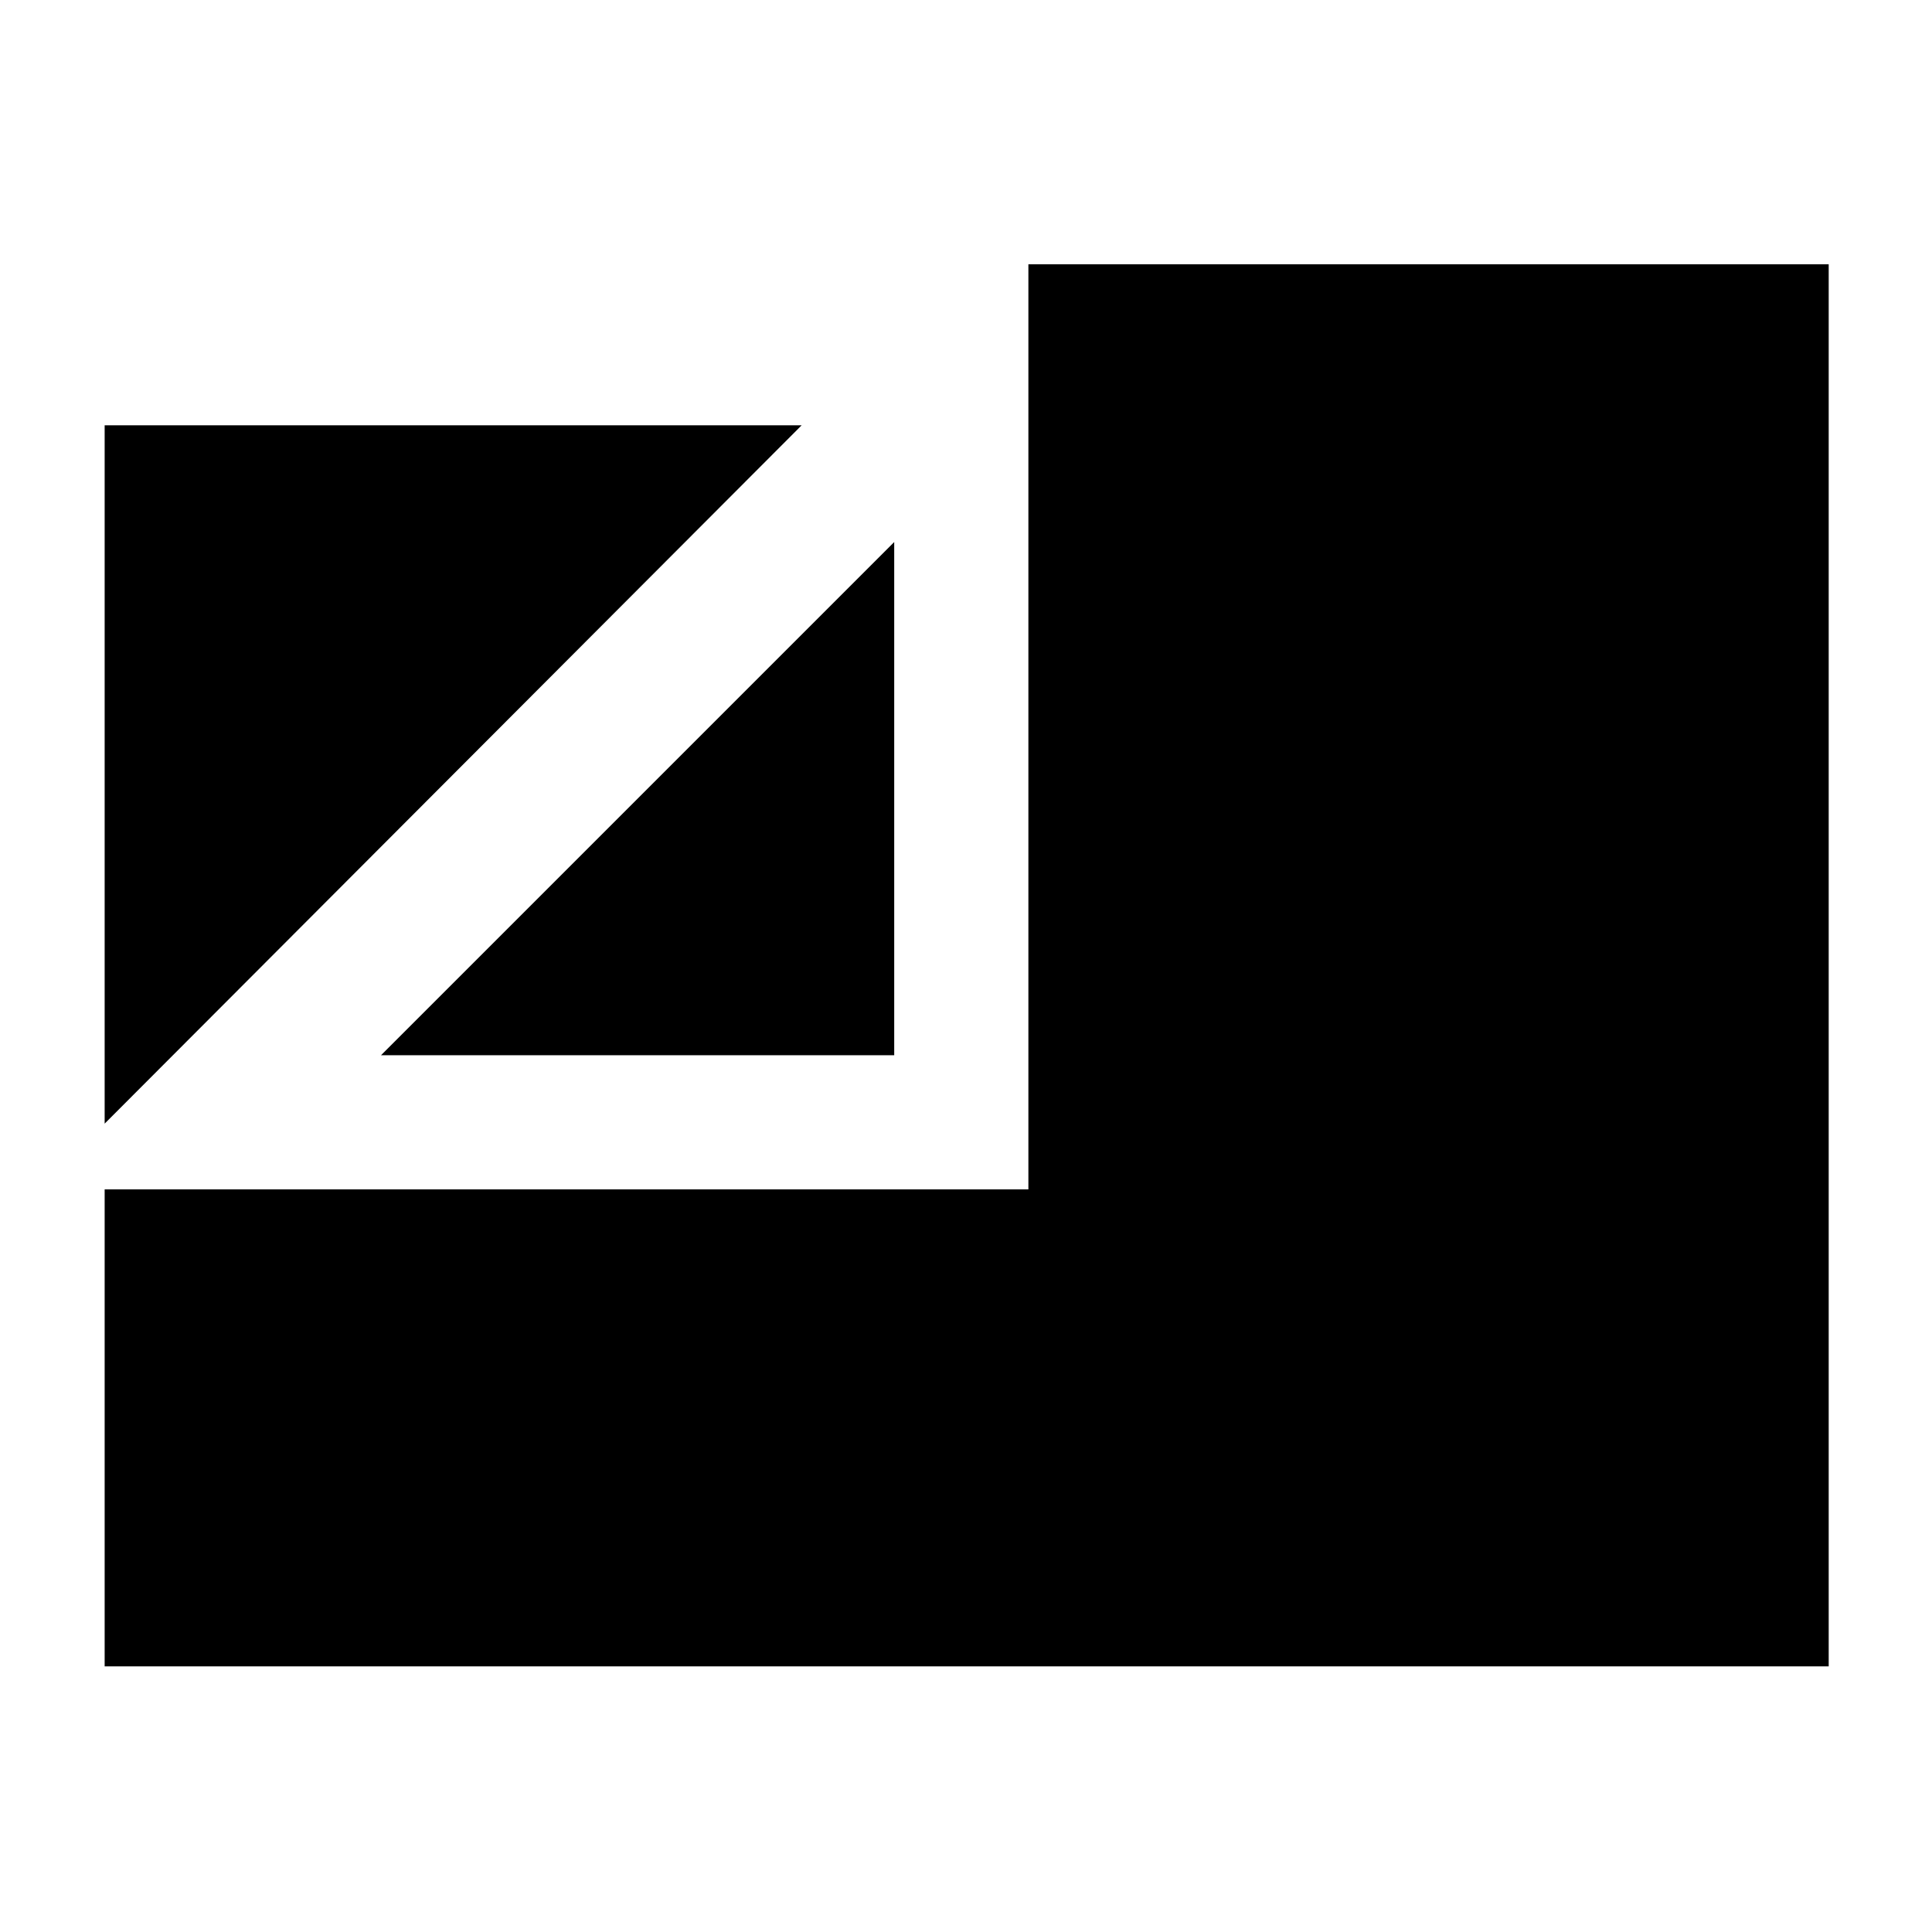 <svg xmlns="http://www.w3.org/2000/svg" height="40" viewBox="0 -960 960 960" width="40"><path d="M52-132v-237h459v-459.67h397.67V-132H52Zm0-269.67v-347h346.33L52-401.67Zm137.33-34 255-255v255h-255Z"/></svg>
